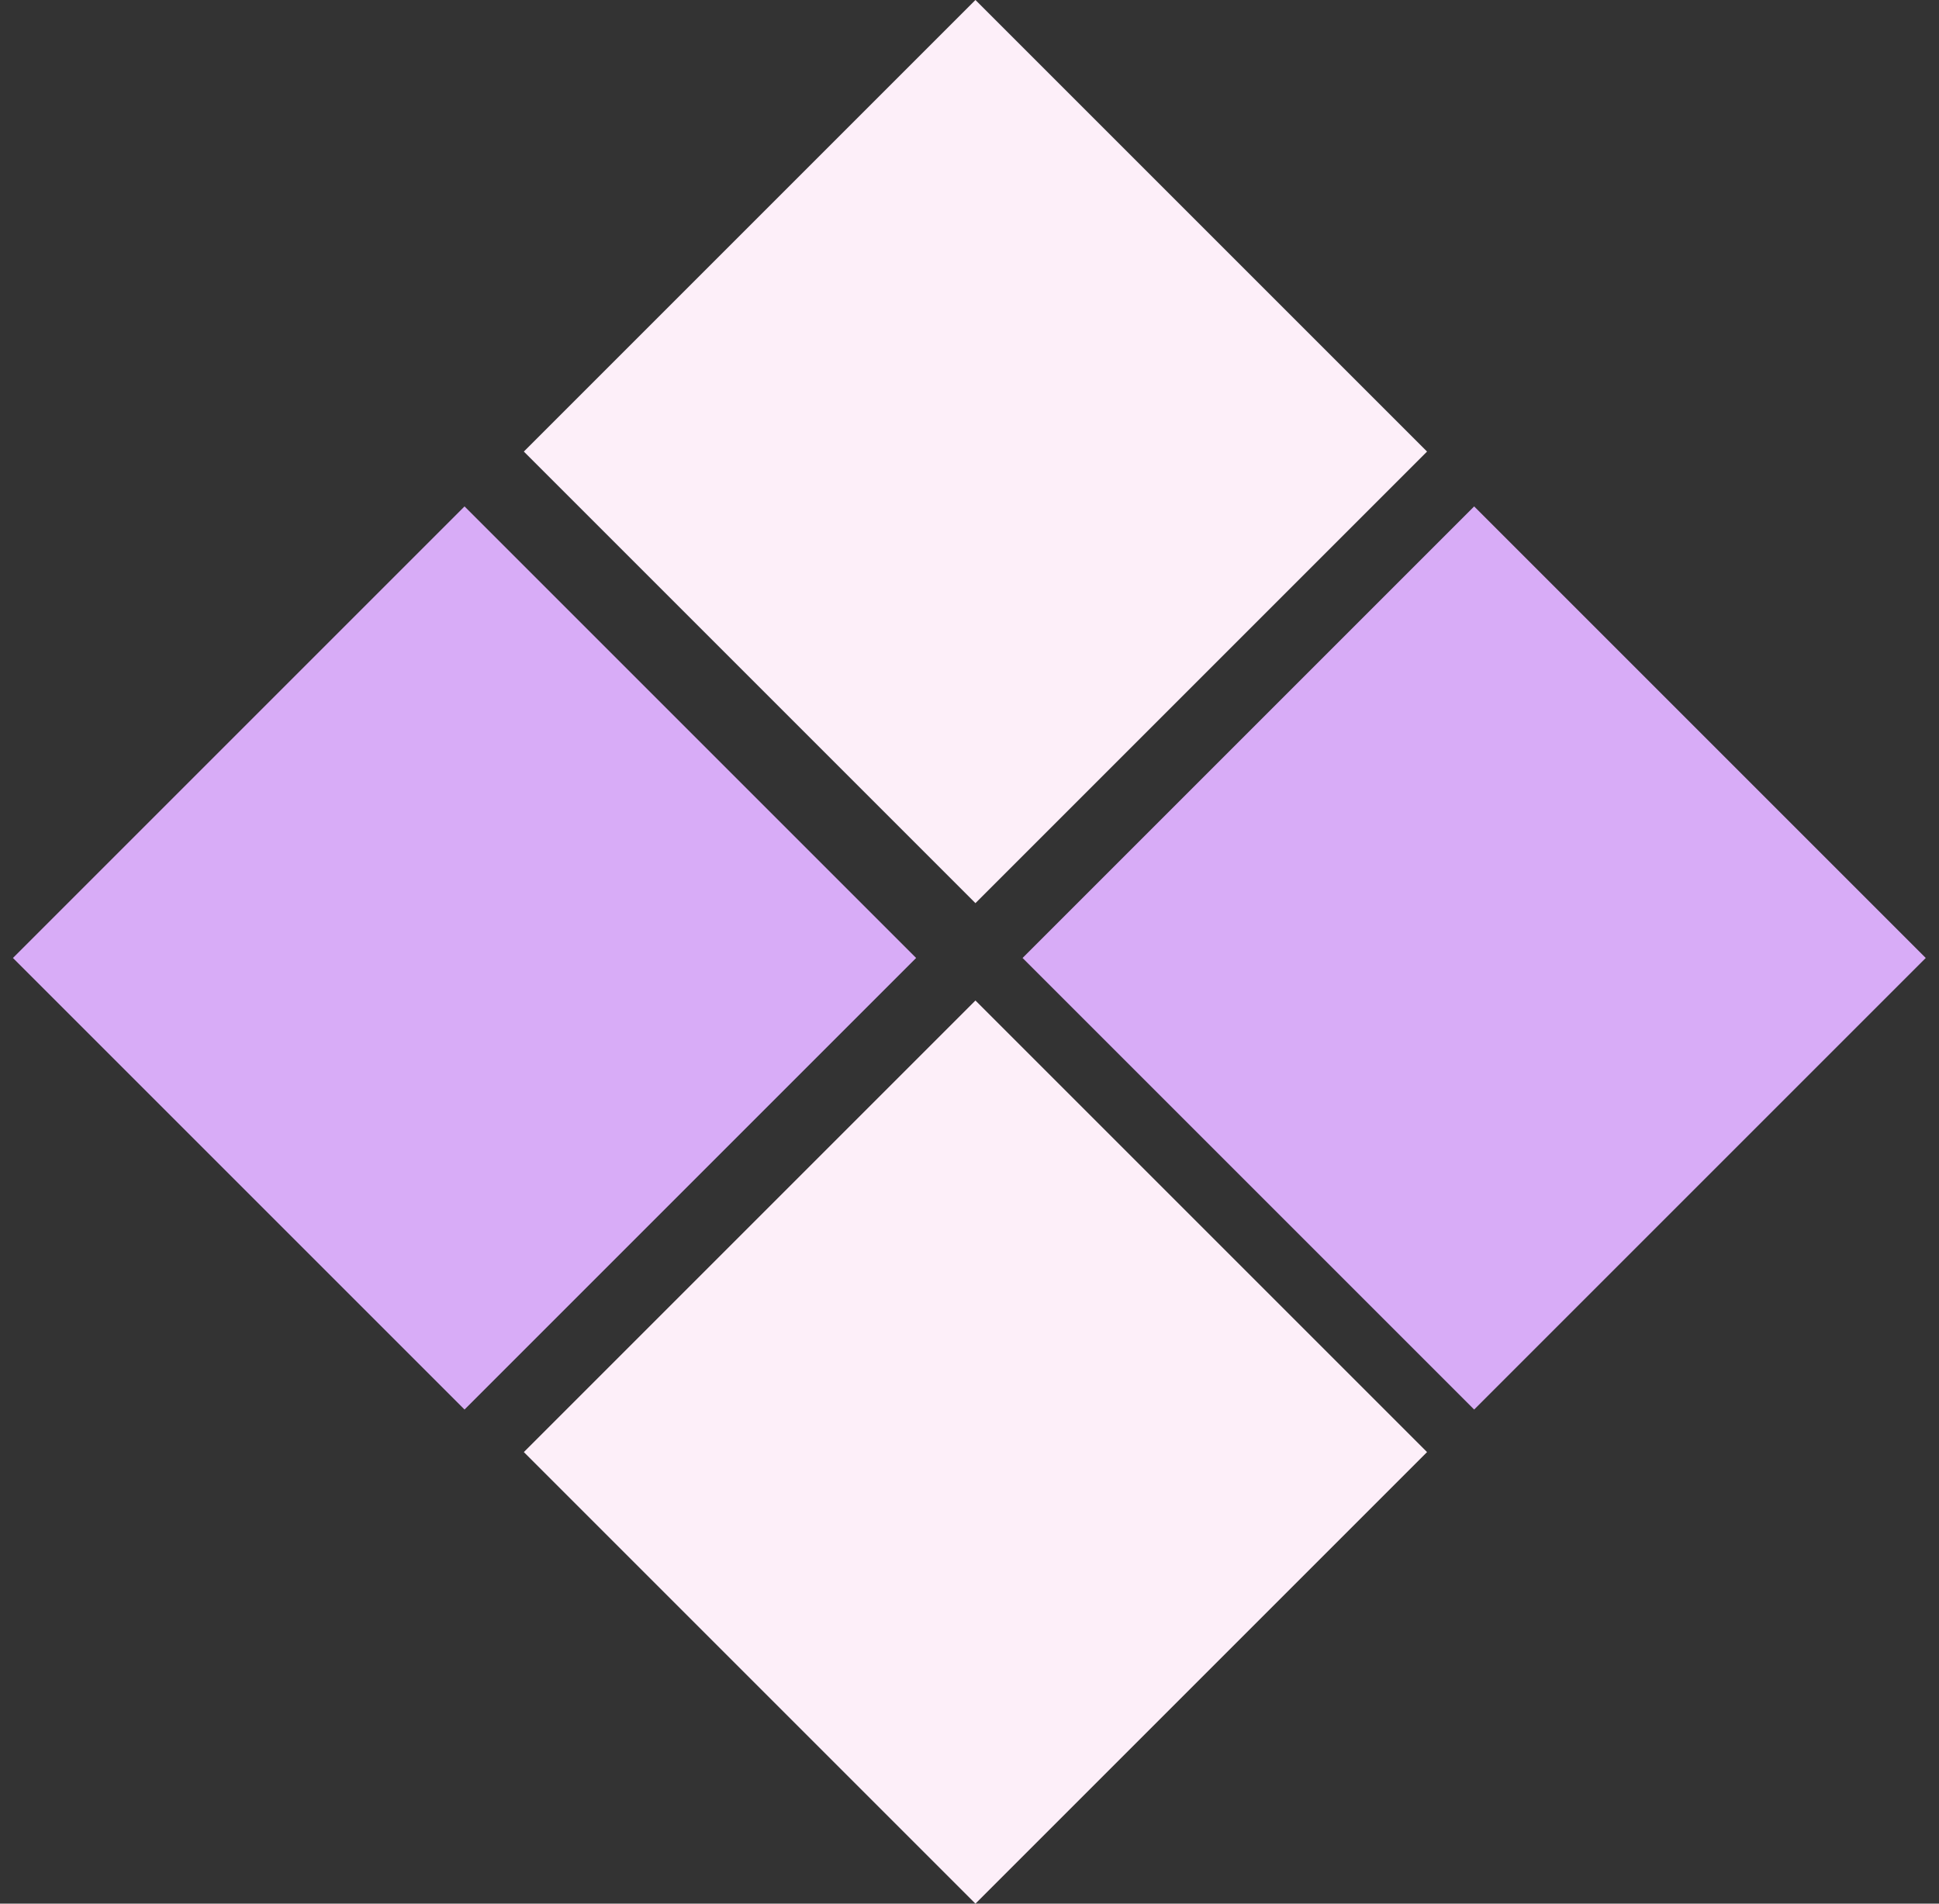 <svg width="110" height="108" viewBox="0 0 110 108" fill="none" xmlns="http://www.w3.org/2000/svg">
<rect x="0" y="0" width="110" height="108" fill="#333333" stroke="none"/>
<rect x="29.718" y="25.619" width="36.231" height="36.231" transform="rotate(-45 29.718 25.619)" fill="#FDEFF9"/>
<rect x="0.734" y="54.349" width="36.231" height="36.231" transform="rotate(-45 0.734 54.349)" fill="#D8ACF7"/>
<rect x="58.01" y="54.349" width="36.231" height="36.231" transform="rotate(-45 58.01 54.349)" fill="#D8ACF7"/>
<rect x="29.718" y="82.381" width="36.231" height="36.231" transform="rotate(-45 29.718 82.381)" fill="#FDEFF9"/>
</svg>
